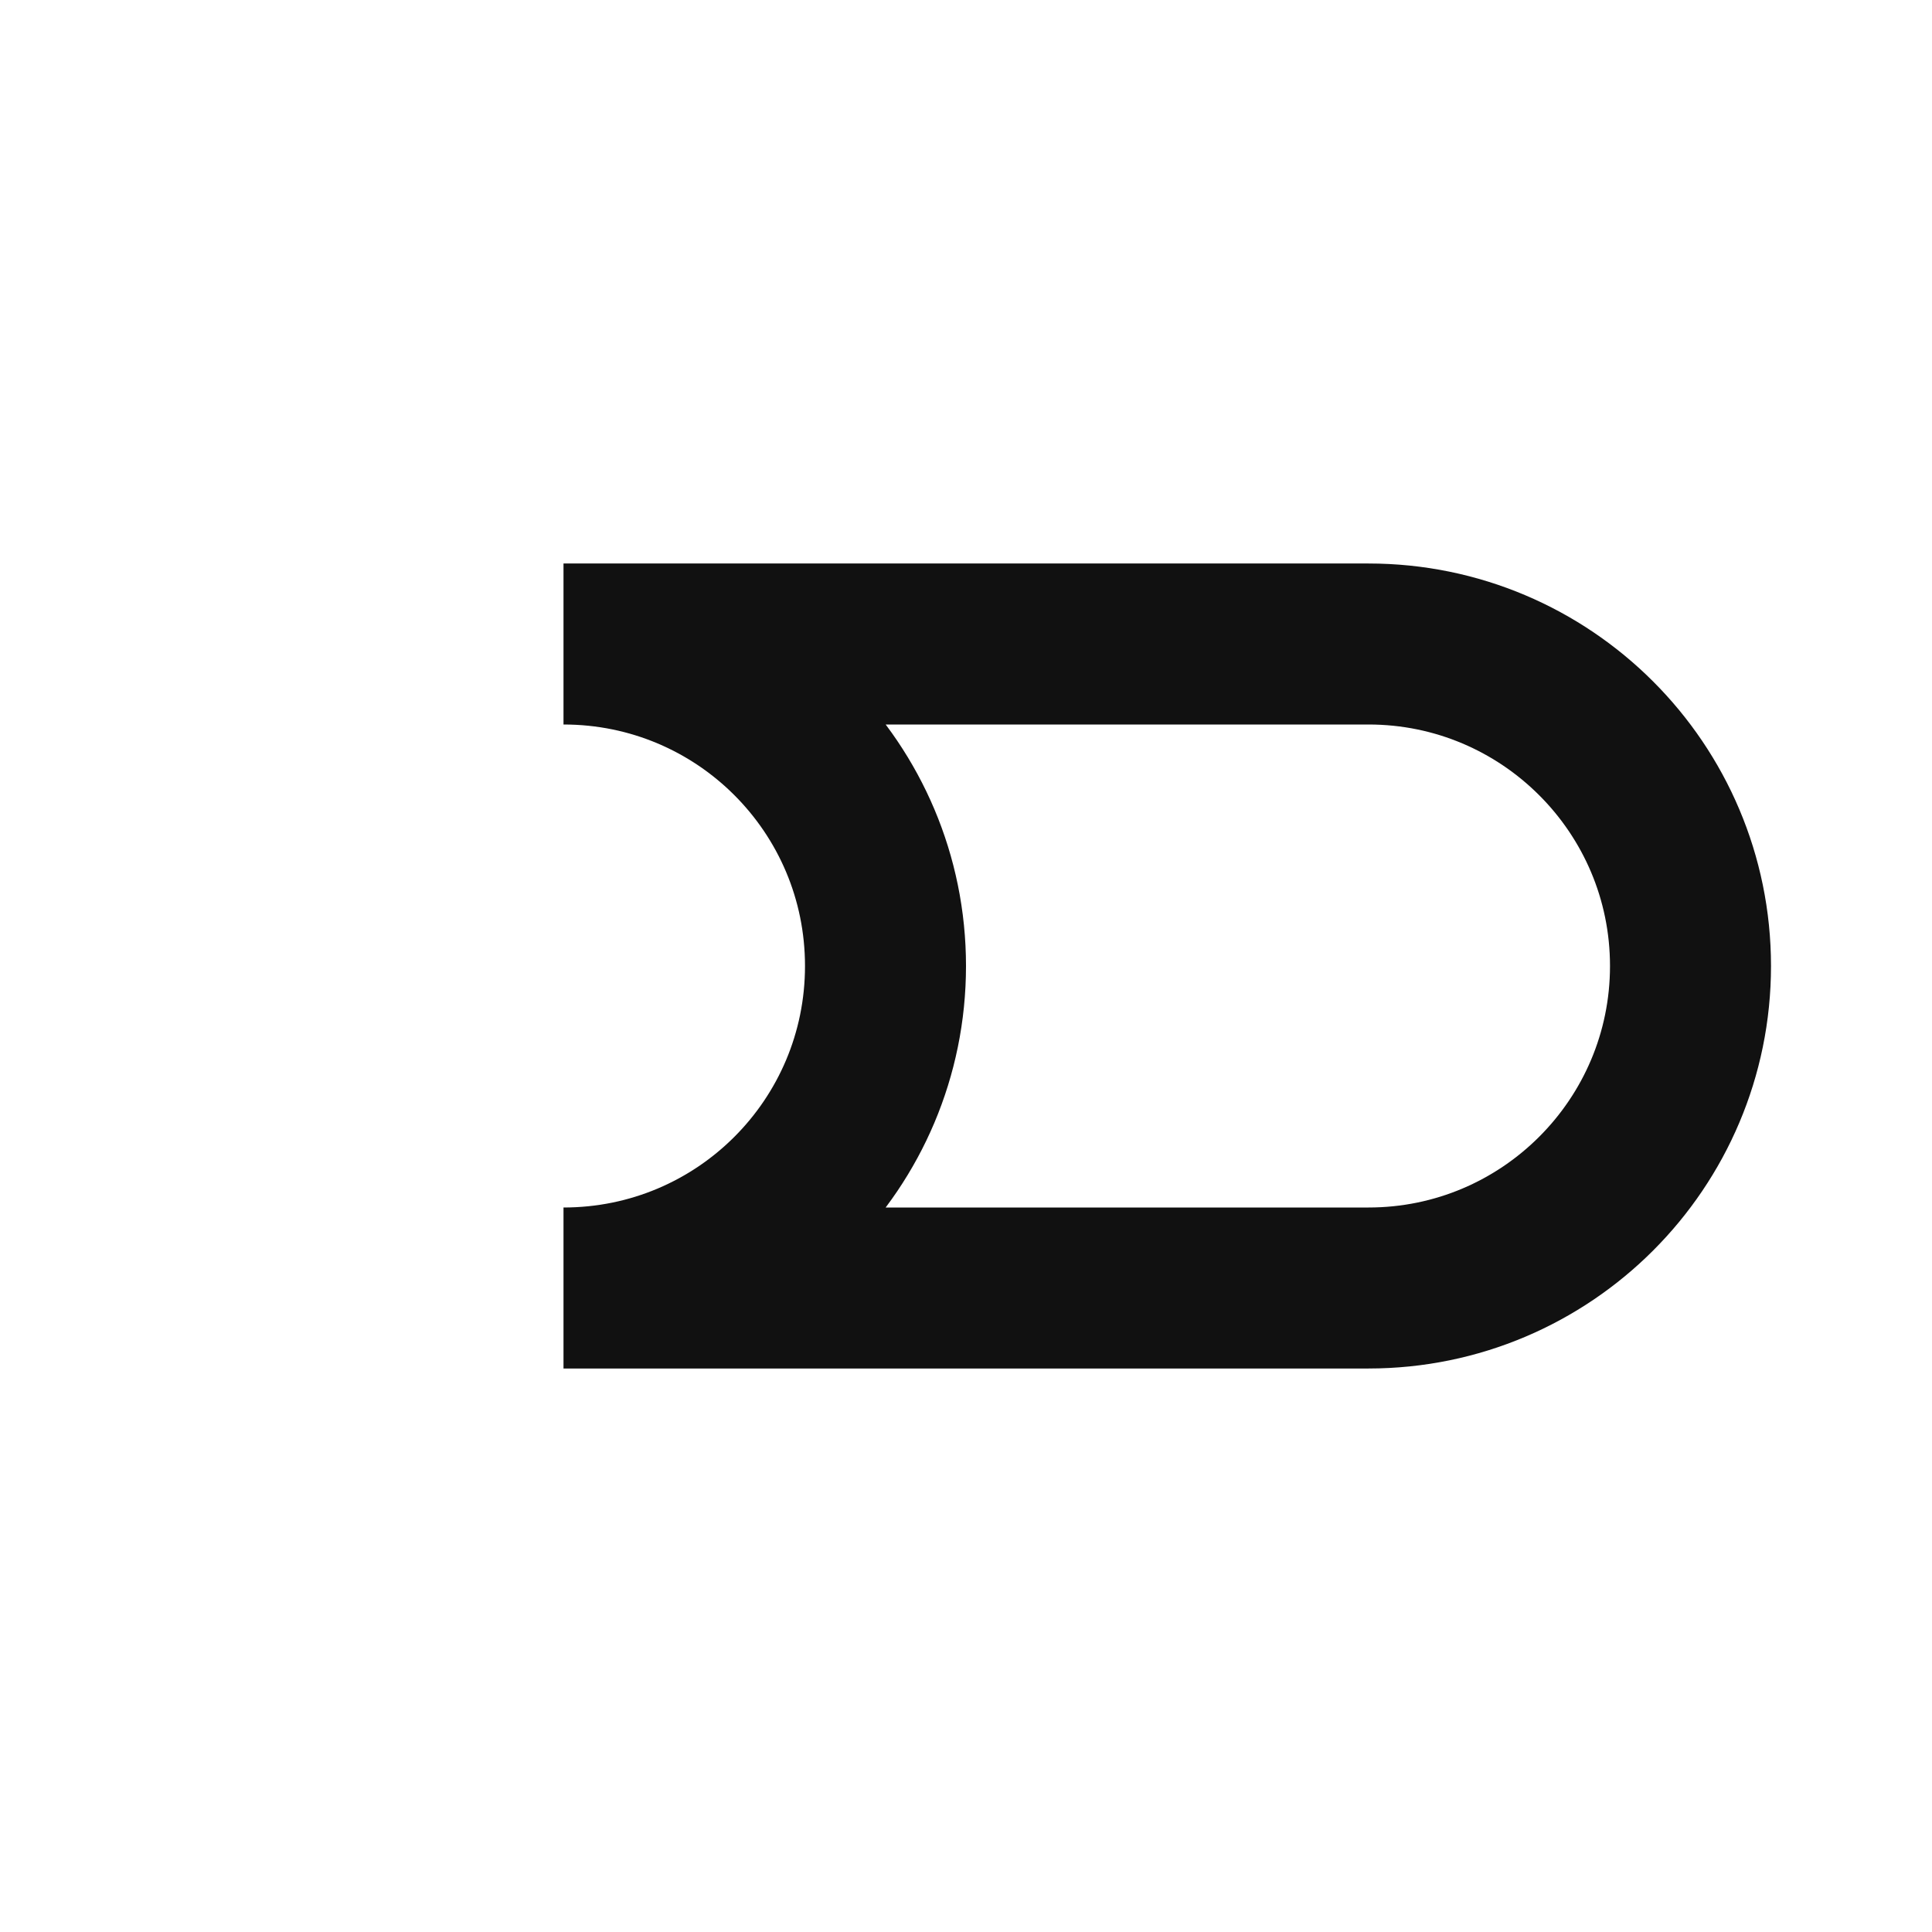 <svg width="12" height="12" viewBox="0 0 12 12" fill="none" xmlns="http://www.w3.org/2000/svg">
<path d="M3.5 4H8.5C9.604 4 10.5 4.896 10.5 6C10.5 7.104 9.604 8 8.5 8H3.5C4.606 8 5.5 7.106 5.5 6C5.5 4.894 4.606 4 3.5 4Z" stroke="#111111"/>
</svg>
